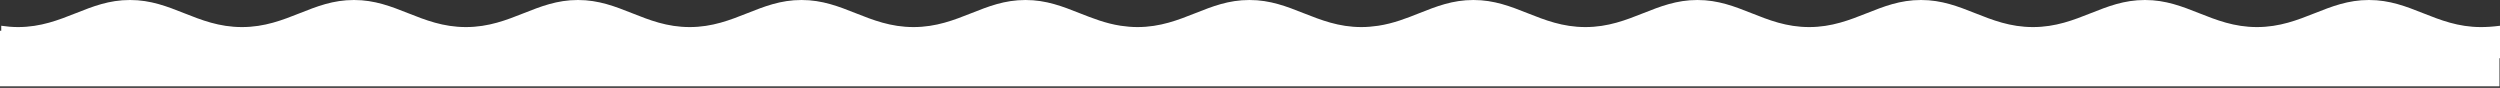 <svg width="1366" height="48" viewBox="0 0 1366 48" fill="none" xmlns="http://www.w3.org/2000/svg">
<rect x="0" y="0" width="1366" height="48" fill="#333333" stroke="none"/>
<path fill-rule="evenodd" clip-rule="evenodd" d="M1355.57 14.794C1343.1 14.794 1333.36 10.915 1324.01 7.217C1314.65 3.518 1305.79 0 1294.39 0C1282.99 0 1274.12 3.518 1264.77 7.217C1255.41 10.915 1245.67 14.794 1233.2 14.794C1220.73 14.794 1210.99 10.915 1201.63 7.217C1192.28 3.518 1183.41 0 1172.01 0C1160.52 0 1151.75 3.518 1142.39 7.217C1133.04 10.915 1123.3 14.794 1110.82 14.794C1098.35 14.794 1088.61 10.915 1079.26 7.217C1069.9 3.518 1061.04 0 1049.64 0C1038.14 0 1029.37 3.518 1020.02 7.217C1010.66 10.915 1000.92 14.794 988.547 14.794C976.076 14.794 966.43 10.915 957.077 7.217C947.723 3.518 938.857 0 927.457 0C916.058 0 907.192 3.518 897.838 7.217C888.485 10.915 878.741 14.794 866.27 14.794C853.799 14.794 844.055 10.915 834.702 7.217C825.349 3.518 816.482 0 805.083 0C793.586 0 784.817 3.518 775.463 7.217C768.448 10.013 761.335 12.809 753.054 14.072C749.936 14.524 746.916 14.794 743.895 14.794C731.424 14.794 721.778 10.915 712.327 7.217C702.974 3.518 694.107 0 682.708 0C671.211 0 662.442 3.518 653.088 7.217C643.735 10.915 633.992 14.794 621.52 14.794C618.5 14.794 615.382 14.524 612.362 14.072C604.08 12.809 596.87 9.923 589.952 7.217C580.599 3.518 571.732 0 560.333 0C548.836 0 540.067 3.518 530.713 7.217C521.36 10.915 511.617 14.794 499.145 14.794C486.674 14.794 476.931 10.915 467.577 7.217C458.224 3.518 449.357 0 437.958 0C426.461 0 417.692 3.518 408.338 7.217C398.985 10.915 389.242 14.794 376.868 14.794C364.397 14.794 354.751 10.915 345.397 7.217C336.044 3.518 327.177 0 315.778 0C304.378 0 295.512 3.518 286.159 7.217C276.805 10.915 267.062 14.794 254.59 14.794C242.119 14.794 232.376 10.915 223.022 7.217C213.669 3.518 204.803 0 193.403 0C181.906 0 173.137 3.518 163.784 7.217C154.43 10.915 144.687 14.794 132.216 14.794C119.744 14.794 110.001 10.915 100.648 7.217C91.294 3.518 82.428 0 71.028 0C59.531 0 50.762 3.518 41.409 7.217C32.055 10.915 22.312 14.794 9.841 14.794C6.82 14.794 3.702 14.524 0.682 14.072V16.779H0V47.179H367.32H386.124H612.264H753.443H979.584H998.388H1365.71V31.843C1365.81 31.843 1365.9 31.843 1366 31.753V14.072C1361.71 14.614 1358.69 14.794 1355.57 14.794Z" fill="white"/>
</svg>
